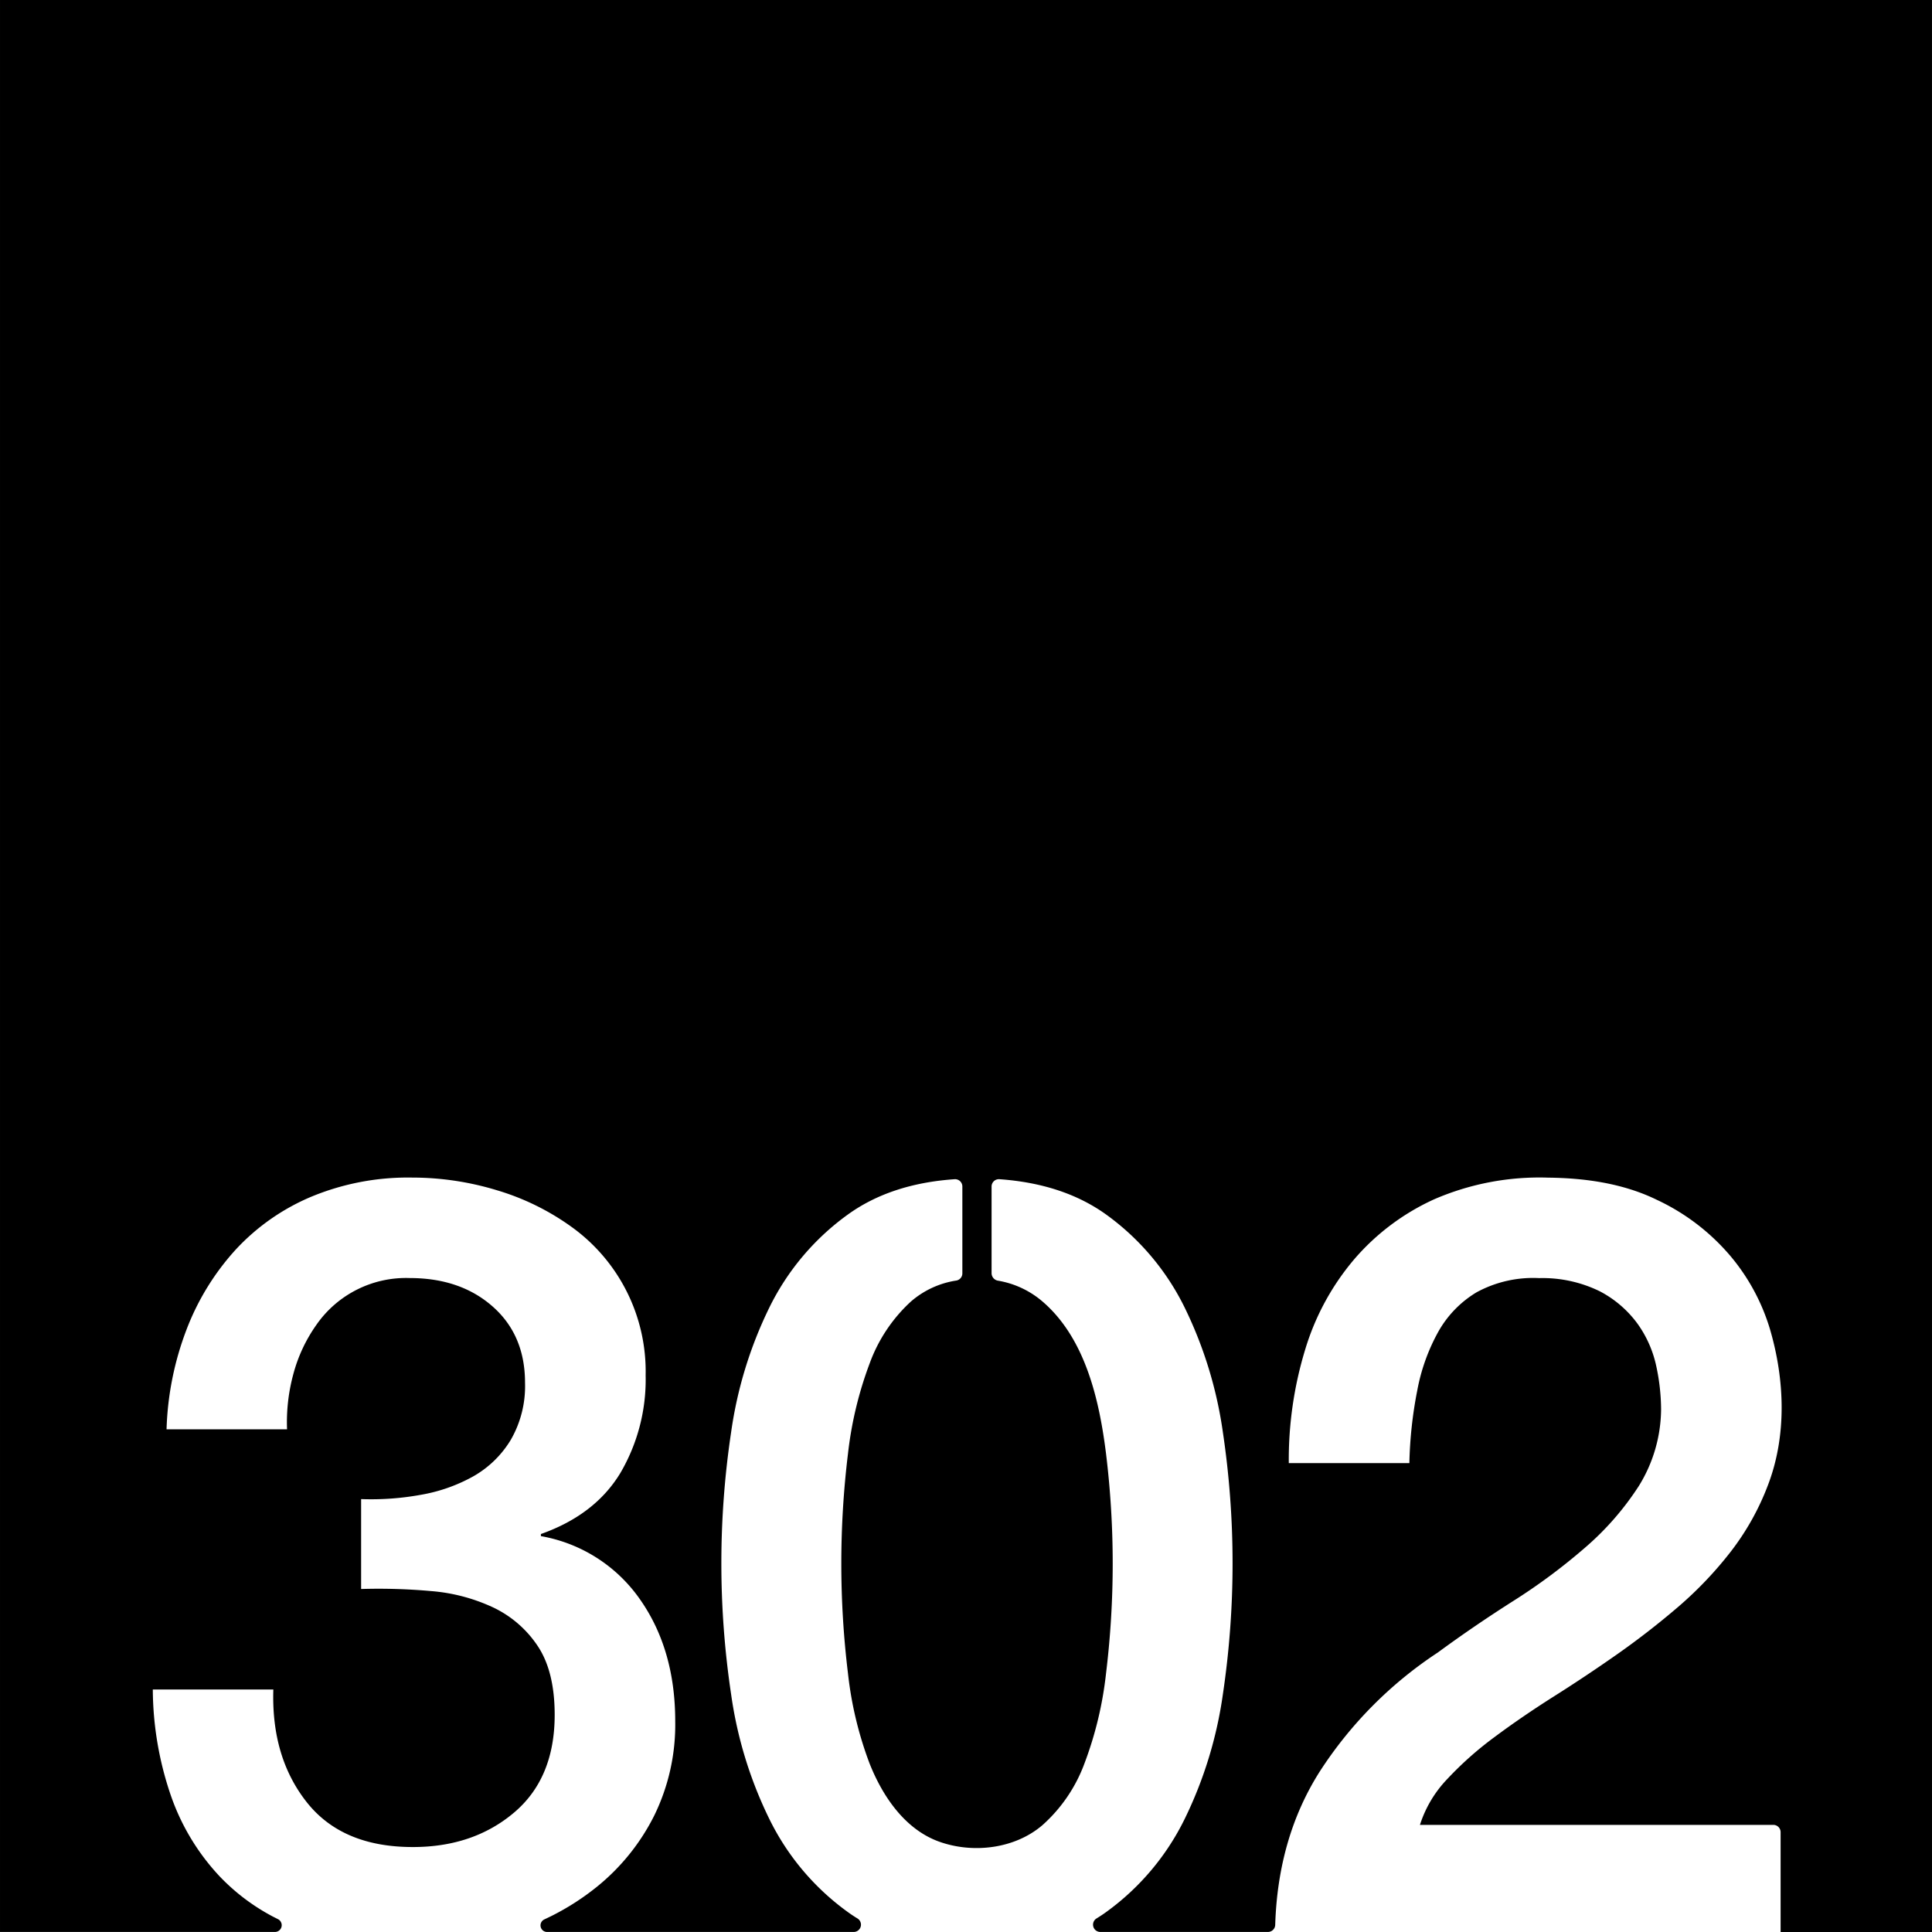 <svg xmlns="http://www.w3.org/2000/svg" width="120.001mm" height="120mm" viewBox="0 0 340.159 340.157">
  <g id="Zimmernummer">
      <g id="Z-03-302">
        <path fill="#000000" stroke="none" d="M0,0V340.153H48.438a1.191,1.191,0,0,0,.506-2.254l-.06-.03c-.28-.14-.57-.29-.85-.43a36.469,36.469,0,0,1-9.31-7.02,39.762,39.762,0,0,1-8.66-14.34,58.277,58.277,0,0,1-3.16-18.62h21.22q-.375,11.91,5.87,19.83T72.7,325.2q10.62,0,17.79-6.05t7.17-17.22q0-7.635-2.98-12.11a19.383,19.383,0,0,0-7.82-6.79,31.722,31.722,0,0,0-10.9-2.89,103.286,103.286,0,0,0-12.38-.37v-15.83a48.9,48.9,0,0,0,10.43-.74,29.085,29.085,0,0,0,9.31-3.26,18.179,18.179,0,0,0,6.61-6.43,18.922,18.922,0,0,0,2.51-10.05q0-8.385-5.68-13.41t-14.62-5.03a19.215,19.215,0,0,0-16.47,8.29,26.988,26.988,0,0,0-4.01,8.57,32.256,32.256,0,0,0-1.12,9.77H29.324a53.559,53.559,0,0,1,3.53-17.59A44.29,44.29,0,0,1,41.514,220a38.376,38.376,0,0,1,13.32-9.31,44.4,44.4,0,0,1,17.69-3.36,51.321,51.321,0,0,1,14.99,2.24,43.761,43.761,0,0,1,13.22,6.52,31.333,31.333,0,0,1,12.94,26.06,32.5,32.5,0,0,1-4.47,17.23q-4.47,7.35-13.97,10.71v.37a26.9,26.9,0,0,1,17.41,11.08q6.24,8.85,6.24,21.51a36.4,36.4,0,0,1-3.72,16.66,37.961,37.961,0,0,1-10.06,12.48,44.449,44.449,0,0,1-7.95,5.12c-.43.21-.86.42-1.29.62l-.06.03a1.159,1.159,0,0,0,.491,2.194H150.33a1.283,1.283,0,0,0,.65-2.373c-.611-.371-1.2-.761-1.772-1.181a44.118,44.118,0,0,1-13.78-16.391,72.81,72.81,0,0,1-6.7-21.879,155.632,155.632,0,0,1,0-46.18,72.994,72.994,0,0,1,6.7-21.88,44.091,44.091,0,0,1,13.78-16.38q7.56-5.49,18.86-6.27a1.282,1.282,0,0,1,1.37,1.29v15.27a1.279,1.279,0,0,1-1.05,1.279,15.8,15.8,0,0,0-8.01,3.7,27.546,27.546,0,0,0-7.26,10.89,66.028,66.028,0,0,0-3.82,15.92,159.9,159.9,0,0,0,0,38.64,64.663,64.663,0,0,0,3.82,15.92c2.278,5.732,6.209,11.573,12.258,13.732,5.962,2.129,13.319,1.256,18.182-2.932a27.076,27.076,0,0,0,7.36-10.8,64.663,64.663,0,0,0,3.82-15.92,159.946,159.946,0,0,0,0-38.64c-1.175-9.435-3.632-20.331-11.18-26.81a16.131,16.131,0,0,0-7.874-3.68,1.347,1.347,0,0,1-1.1-1.271v-15.3a1.287,1.287,0,0,1,1.37-1.29q11.295.795,18.87,6.27a44.184,44.184,0,0,1,13.78,16.38,73.281,73.281,0,0,1,6.7,21.88,156.78,156.78,0,0,1,0,46.18,73.1,73.1,0,0,1-6.7,21.879,44.211,44.211,0,0,1-13.78,16.391c-.568.419-1.167.808-1.765,1.177a1.284,1.284,0,0,0,.643,2.377h29.565a1.281,1.281,0,0,0,1.254-1.244q.478-15.345,7.789-26.92a71.522,71.522,0,0,1,20.86-21.05q6.33-4.65,13.22-9.03a104.294,104.294,0,0,0,12.66-9.4,50.207,50.207,0,0,0,9.5-10.89,25.952,25.952,0,0,0,3.911-13.5,36.959,36.959,0,0,0-.841-7.55,20,20,0,0,0-3.26-7.44,19.267,19.267,0,0,0-6.7-5.78,22.934,22.934,0,0,0-10.672-2.317,20.806,20.806,0,0,0-11.027,2.507,18.856,18.856,0,0,0-6.7,6.89,34.067,34.067,0,0,0-3.719,10.33,74.129,74.129,0,0,0-1.4,12.85h-21.23a66.466,66.466,0,0,1,2.89-20.01,44.189,44.189,0,0,1,8.661-15.92,40.781,40.781,0,0,1,14.06-10.53,46.642,46.642,0,0,1,20.059-3.805c6.521.072,13.218,1.015,19.131,3.905a38.116,38.116,0,0,1,12.939,9.87,36.082,36.082,0,0,1,6.99,12.94c2.6,8.883,2.978,18.713-.38,27.46a45.354,45.354,0,0,1-6.509,11.64,66.756,66.756,0,0,1-9.31,9.78q-5.22,4.47-10.8,8.38t-11.179,7.44q-5.581,3.54-10.331,7.08a60.437,60.437,0,0,0-8.29,7.36,20.8,20.8,0,0,0-4.839,8.1h62.22a1.283,1.283,0,0,1,1.28,1.28v17.578h26.654V0Z"/>
      </g>
    </g>
</svg>
